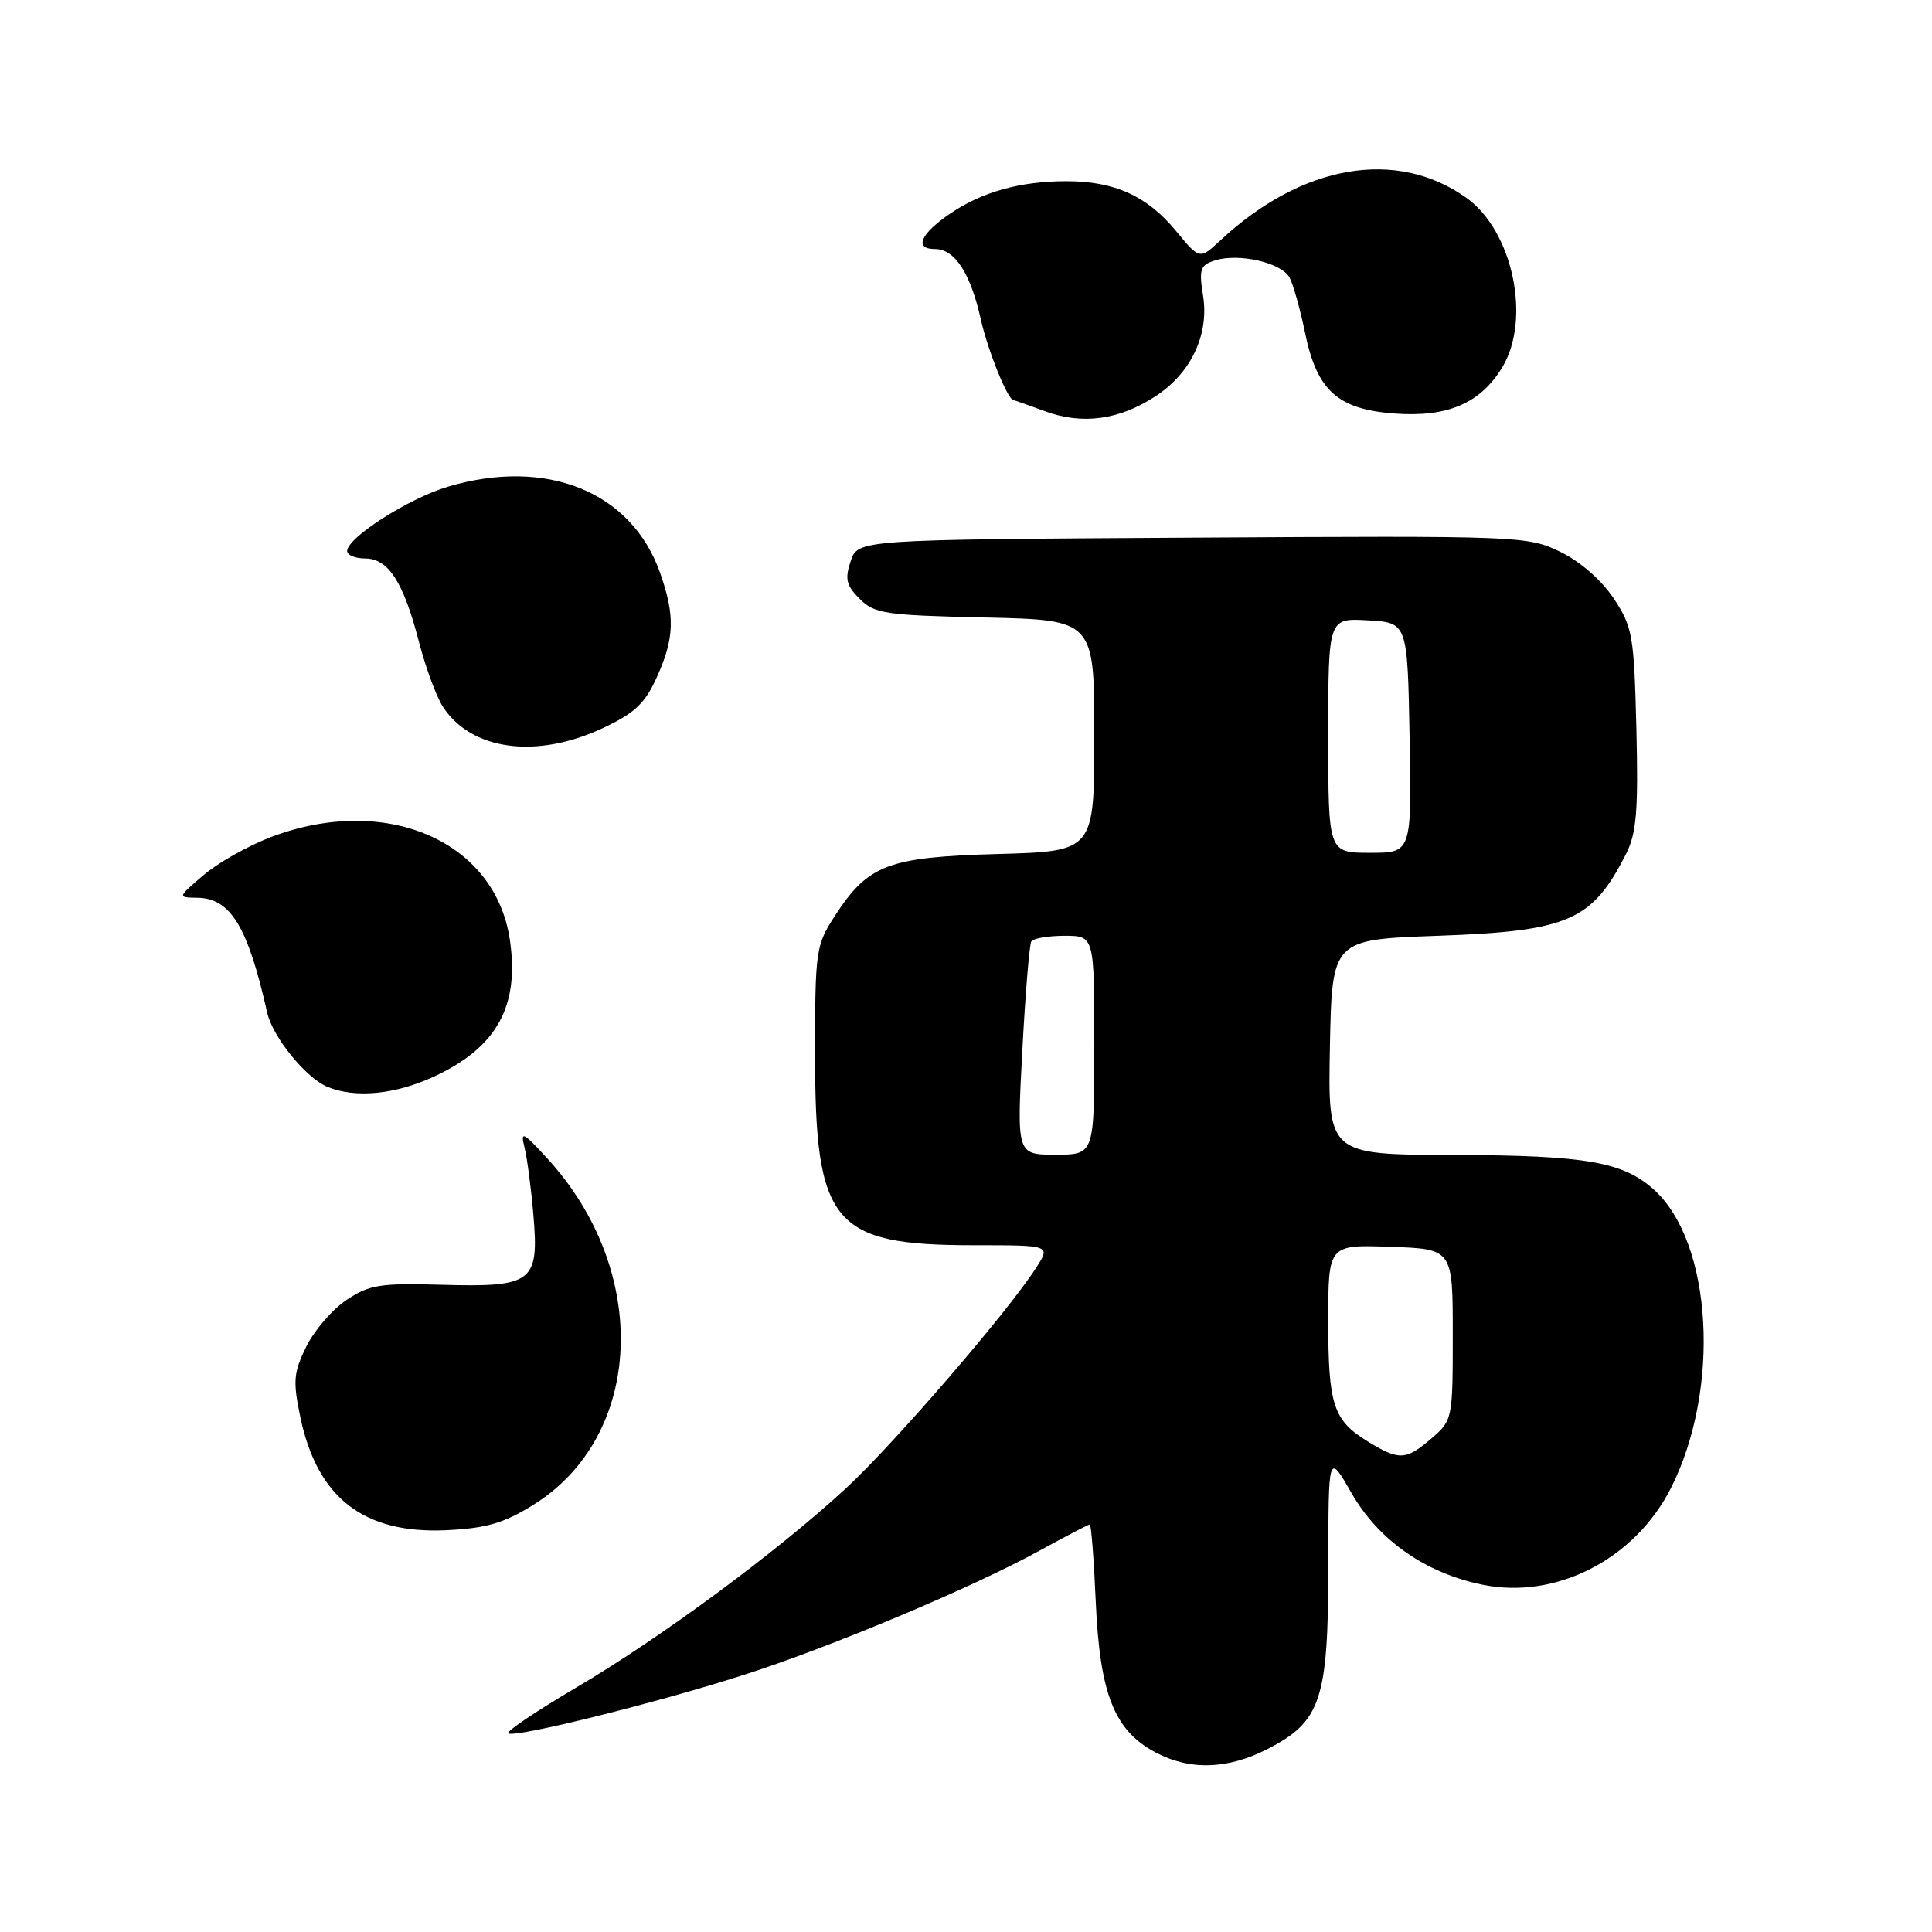 <?xml version="1.0" encoding="UTF-8" standalone="no"?>
<!DOCTYPE svg PUBLIC "-//W3C//DTD SVG 1.1//EN" "http://www.w3.org/Graphics/SVG/1.1/DTD/svg11.dtd" >
<svg xmlns="http://www.w3.org/2000/svg" xmlns:xlink="http://www.w3.org/1999/xlink" version="1.1" viewBox="0 0 256 256">
 <g >
 <path fill="currentColor"
d=" M 167.96 231.75 C 175.04 228.12 176.00 225.24 176.01 207.52 C 176.02 192.50 176.02 192.50 179.06 197.80 C 182.65 204.07 188.83 208.41 196.38 209.97 C 206.15 212.00 216.63 206.63 221.42 197.15 C 228.02 184.08 226.92 164.66 219.17 157.65 C 215.07 153.95 210.16 153.09 192.72 153.04 C 175.95 153.00 175.95 153.00 176.22 138.75 C 176.50 124.50 176.50 124.50 190.50 124.00 C 207.84 123.38 210.96 122.03 215.46 113.15 C 216.85 110.39 217.09 107.49 216.83 96.58 C 216.52 84.17 216.33 83.09 213.82 79.29 C 212.20 76.85 209.38 74.40 206.73 73.11 C 202.41 71.02 201.47 70.98 158.00 71.24 C 113.67 71.50 113.67 71.50 112.72 74.35 C 111.93 76.72 112.13 77.58 113.91 79.35 C 115.87 81.32 117.29 81.53 130.52 81.82 C 145.00 82.15 145.00 82.15 145.00 97.47 C 145.00 112.80 145.00 112.80 132.25 113.16 C 117.67 113.56 115.03 114.56 110.64 121.34 C 108.10 125.25 108.00 125.94 108.00 139.74 C 108.00 162.22 110.32 165.00 129.07 165.00 C 139.20 165.00 139.20 165.00 137.35 167.90 C 133.63 173.74 118.54 191.24 112.11 197.19 C 102.98 205.62 87.56 217.02 76.30 223.64 C 71.11 226.70 67.08 229.41 67.34 229.67 C 68.02 230.35 86.78 225.71 98.50 221.95 C 110.12 218.23 128.76 210.40 137.78 205.45 C 141.24 203.55 144.22 202.00 144.40 202.00 C 144.59 202.00 144.95 206.66 145.20 212.36 C 145.74 224.43 147.65 229.27 153.03 232.16 C 157.62 234.62 162.64 234.48 167.96 231.75 Z  M 70.59 199.45 C 85.33 190.34 86.25 168.49 72.52 153.50 C 69.31 149.99 68.94 149.81 69.49 152.00 C 69.84 153.38 70.38 157.44 70.68 161.03 C 71.44 169.93 70.57 170.58 58.50 170.24 C 50.38 170.01 48.94 170.23 45.92 172.25 C 44.04 173.50 41.64 176.29 40.58 178.44 C 38.89 181.89 38.80 183.01 39.80 187.80 C 42.04 198.48 48.21 203.26 59.12 202.76 C 64.40 202.51 66.72 201.84 70.59 199.45 Z  M 57.58 142.62 C 65.86 138.76 68.87 133.28 67.55 124.48 C 65.59 111.41 51.13 105.18 35.98 110.89 C 32.94 112.04 28.89 114.31 26.98 115.95 C 23.50 118.92 23.50 118.92 26.18 118.96 C 30.56 119.03 32.85 122.81 35.40 134.17 C 36.13 137.42 40.57 142.88 43.42 144.03 C 47.17 145.55 52.41 145.02 57.58 142.62 Z  M 79.79 96.52 C 84.07 94.52 85.44 93.25 87.01 89.78 C 89.38 84.58 89.47 81.59 87.46 75.89 C 83.67 65.15 72.45 60.60 59.35 64.49 C 54.18 66.02 46.00 71.24 46.00 73.01 C 46.00 73.55 47.07 74.00 48.38 74.00 C 51.45 74.00 53.45 77.09 55.50 85.00 C 56.39 88.44 57.83 92.34 58.70 93.67 C 62.48 99.43 71.04 100.59 79.79 96.52 Z  M 153.09 52.52 C 157.83 49.44 160.24 44.33 159.41 39.16 C 158.85 35.68 159.04 35.12 160.98 34.51 C 164.16 33.50 169.83 34.81 170.88 36.79 C 171.37 37.73 172.30 41.03 172.93 44.12 C 174.51 51.78 177.26 54.25 184.85 54.80 C 191.83 55.30 196.15 53.44 199.04 48.70 C 202.93 42.32 200.46 30.60 194.30 26.21 C 185.04 19.62 172.52 21.78 161.73 31.83 C 158.96 34.41 158.96 34.41 155.81 30.58 C 151.99 25.96 147.67 24.00 141.28 24.01 C 135.21 24.01 130.16 25.42 125.96 28.26 C 121.95 30.98 121.07 33.00 123.89 33.00 C 126.52 33.00 128.60 36.20 129.97 42.35 C 130.89 46.45 133.52 52.96 134.28 53.02 C 134.40 53.02 136.30 53.69 138.50 54.50 C 143.41 56.31 148.30 55.65 153.09 52.52 Z  M 181.31 191.05 C 176.66 188.21 176.00 186.22 176.00 175.03 C 176.00 164.92 176.00 164.92 184.25 165.21 C 192.50 165.50 192.50 165.50 192.50 176.84 C 192.50 188.02 192.46 188.21 189.69 190.59 C 186.30 193.50 185.42 193.55 181.31 191.05 Z  M 135.46 139.25 C 135.86 131.69 136.40 125.17 136.65 124.75 C 136.91 124.34 138.89 124.00 141.06 124.00 C 145.00 124.00 145.00 124.00 145.00 138.50 C 145.00 153.00 145.00 153.00 139.87 153.00 C 134.73 153.00 134.73 153.00 135.46 139.25 Z  M 176.00 97.45 C 176.00 81.90 176.00 81.90 181.25 82.20 C 186.50 82.50 186.50 82.50 186.78 97.75 C 187.05 113.00 187.05 113.00 181.53 113.00 C 176.00 113.00 176.00 113.00 176.00 97.45 Z "/>
</g>
</svg>